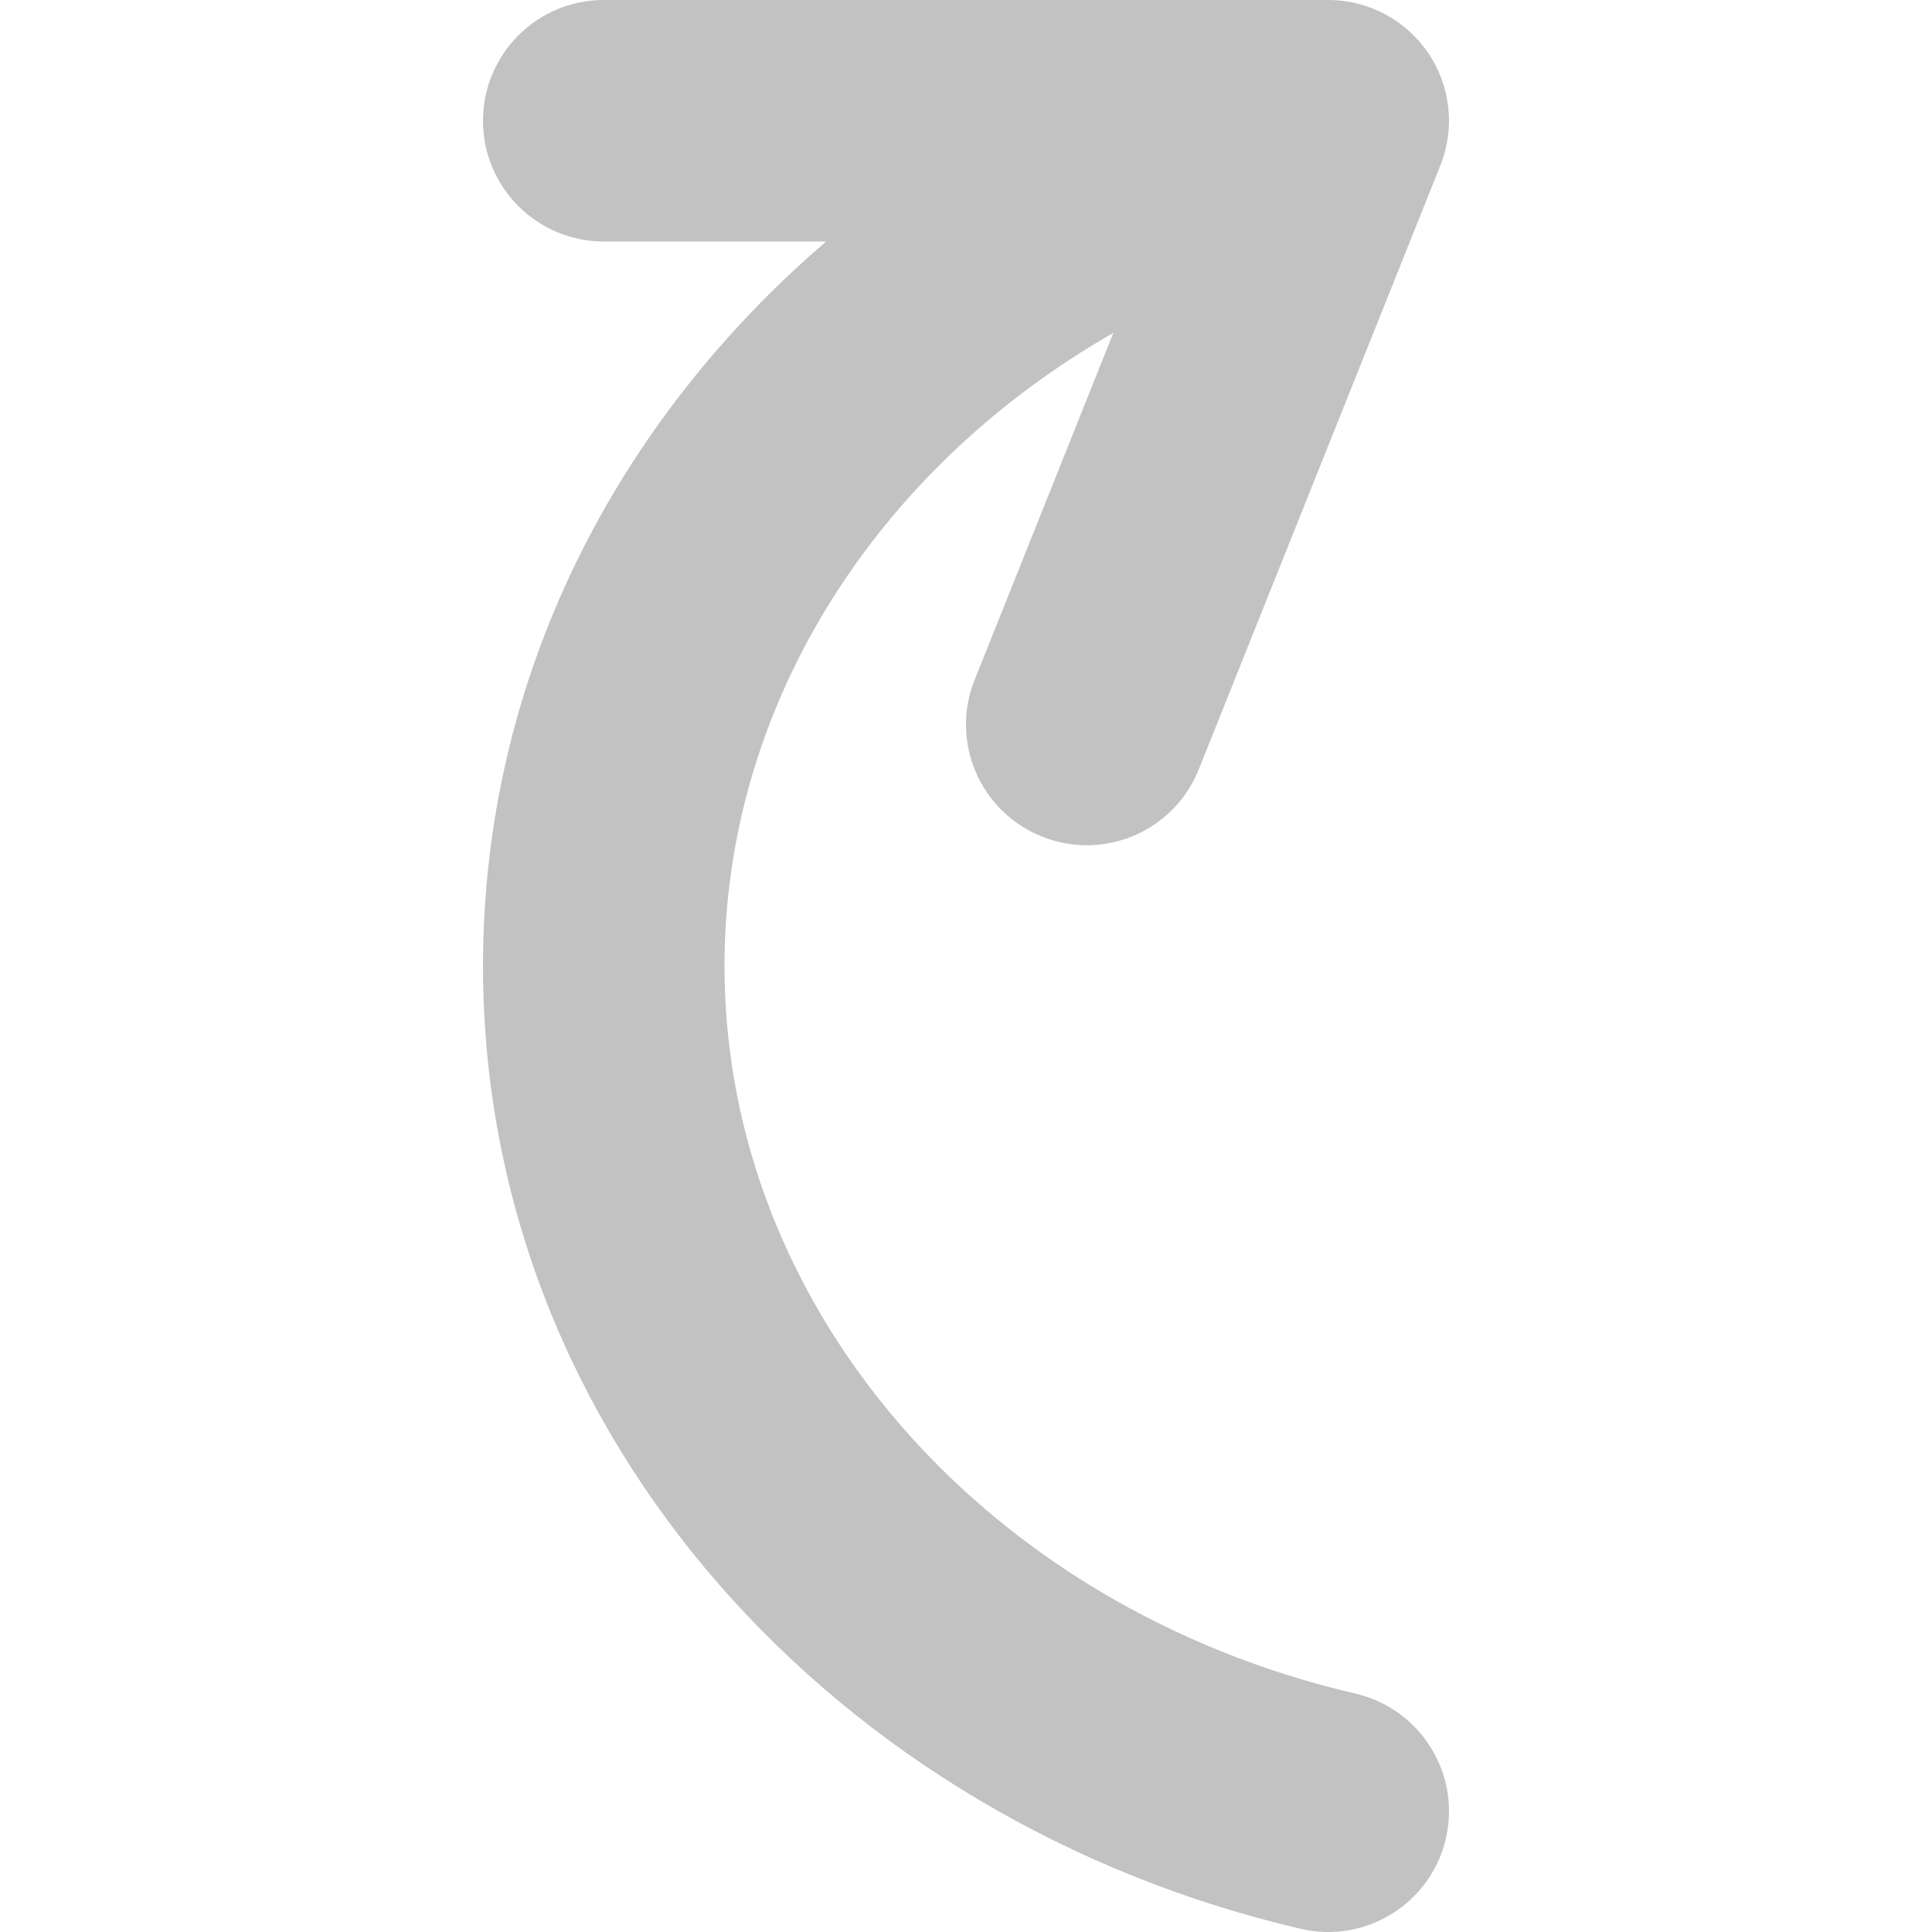 <svg width="16" height="16" viewBox="0 0 16 16" fill="none" xmlns="http://www.w3.org/2000/svg">
<g clip-path="url(#clip0)">
<path fill-rule="evenodd" clip-rule="evenodd" d="M4 1C4 0.448 4.448 0 5 0H11C11.332 0 11.642 0.165 11.828 0.439C12.014 0.714 12.052 1.063 11.928 1.371L9.928 6.371C9.723 6.884 9.141 7.134 8.629 6.928C8.116 6.723 7.866 6.141 8.072 5.629L9.22 2.757C7.257 3.88 6 5.839 6 8C6 10.829 8.153 13.311 11.226 14.026C11.764 14.151 12.099 14.689 11.974 15.226C11.849 15.764 11.311 16.099 10.774 15.974C6.946 15.084 4 11.907 4 8C4 5.607 5.106 3.488 6.842 2H5C4.448 2 4 1.552 4 1Z" fill="#C2C2C2"/>
</g>
<defs>
<clipPath id="clip0">
<rect width="16" height="16" fill="white"/>
</clipPath>
</defs>
</svg>
